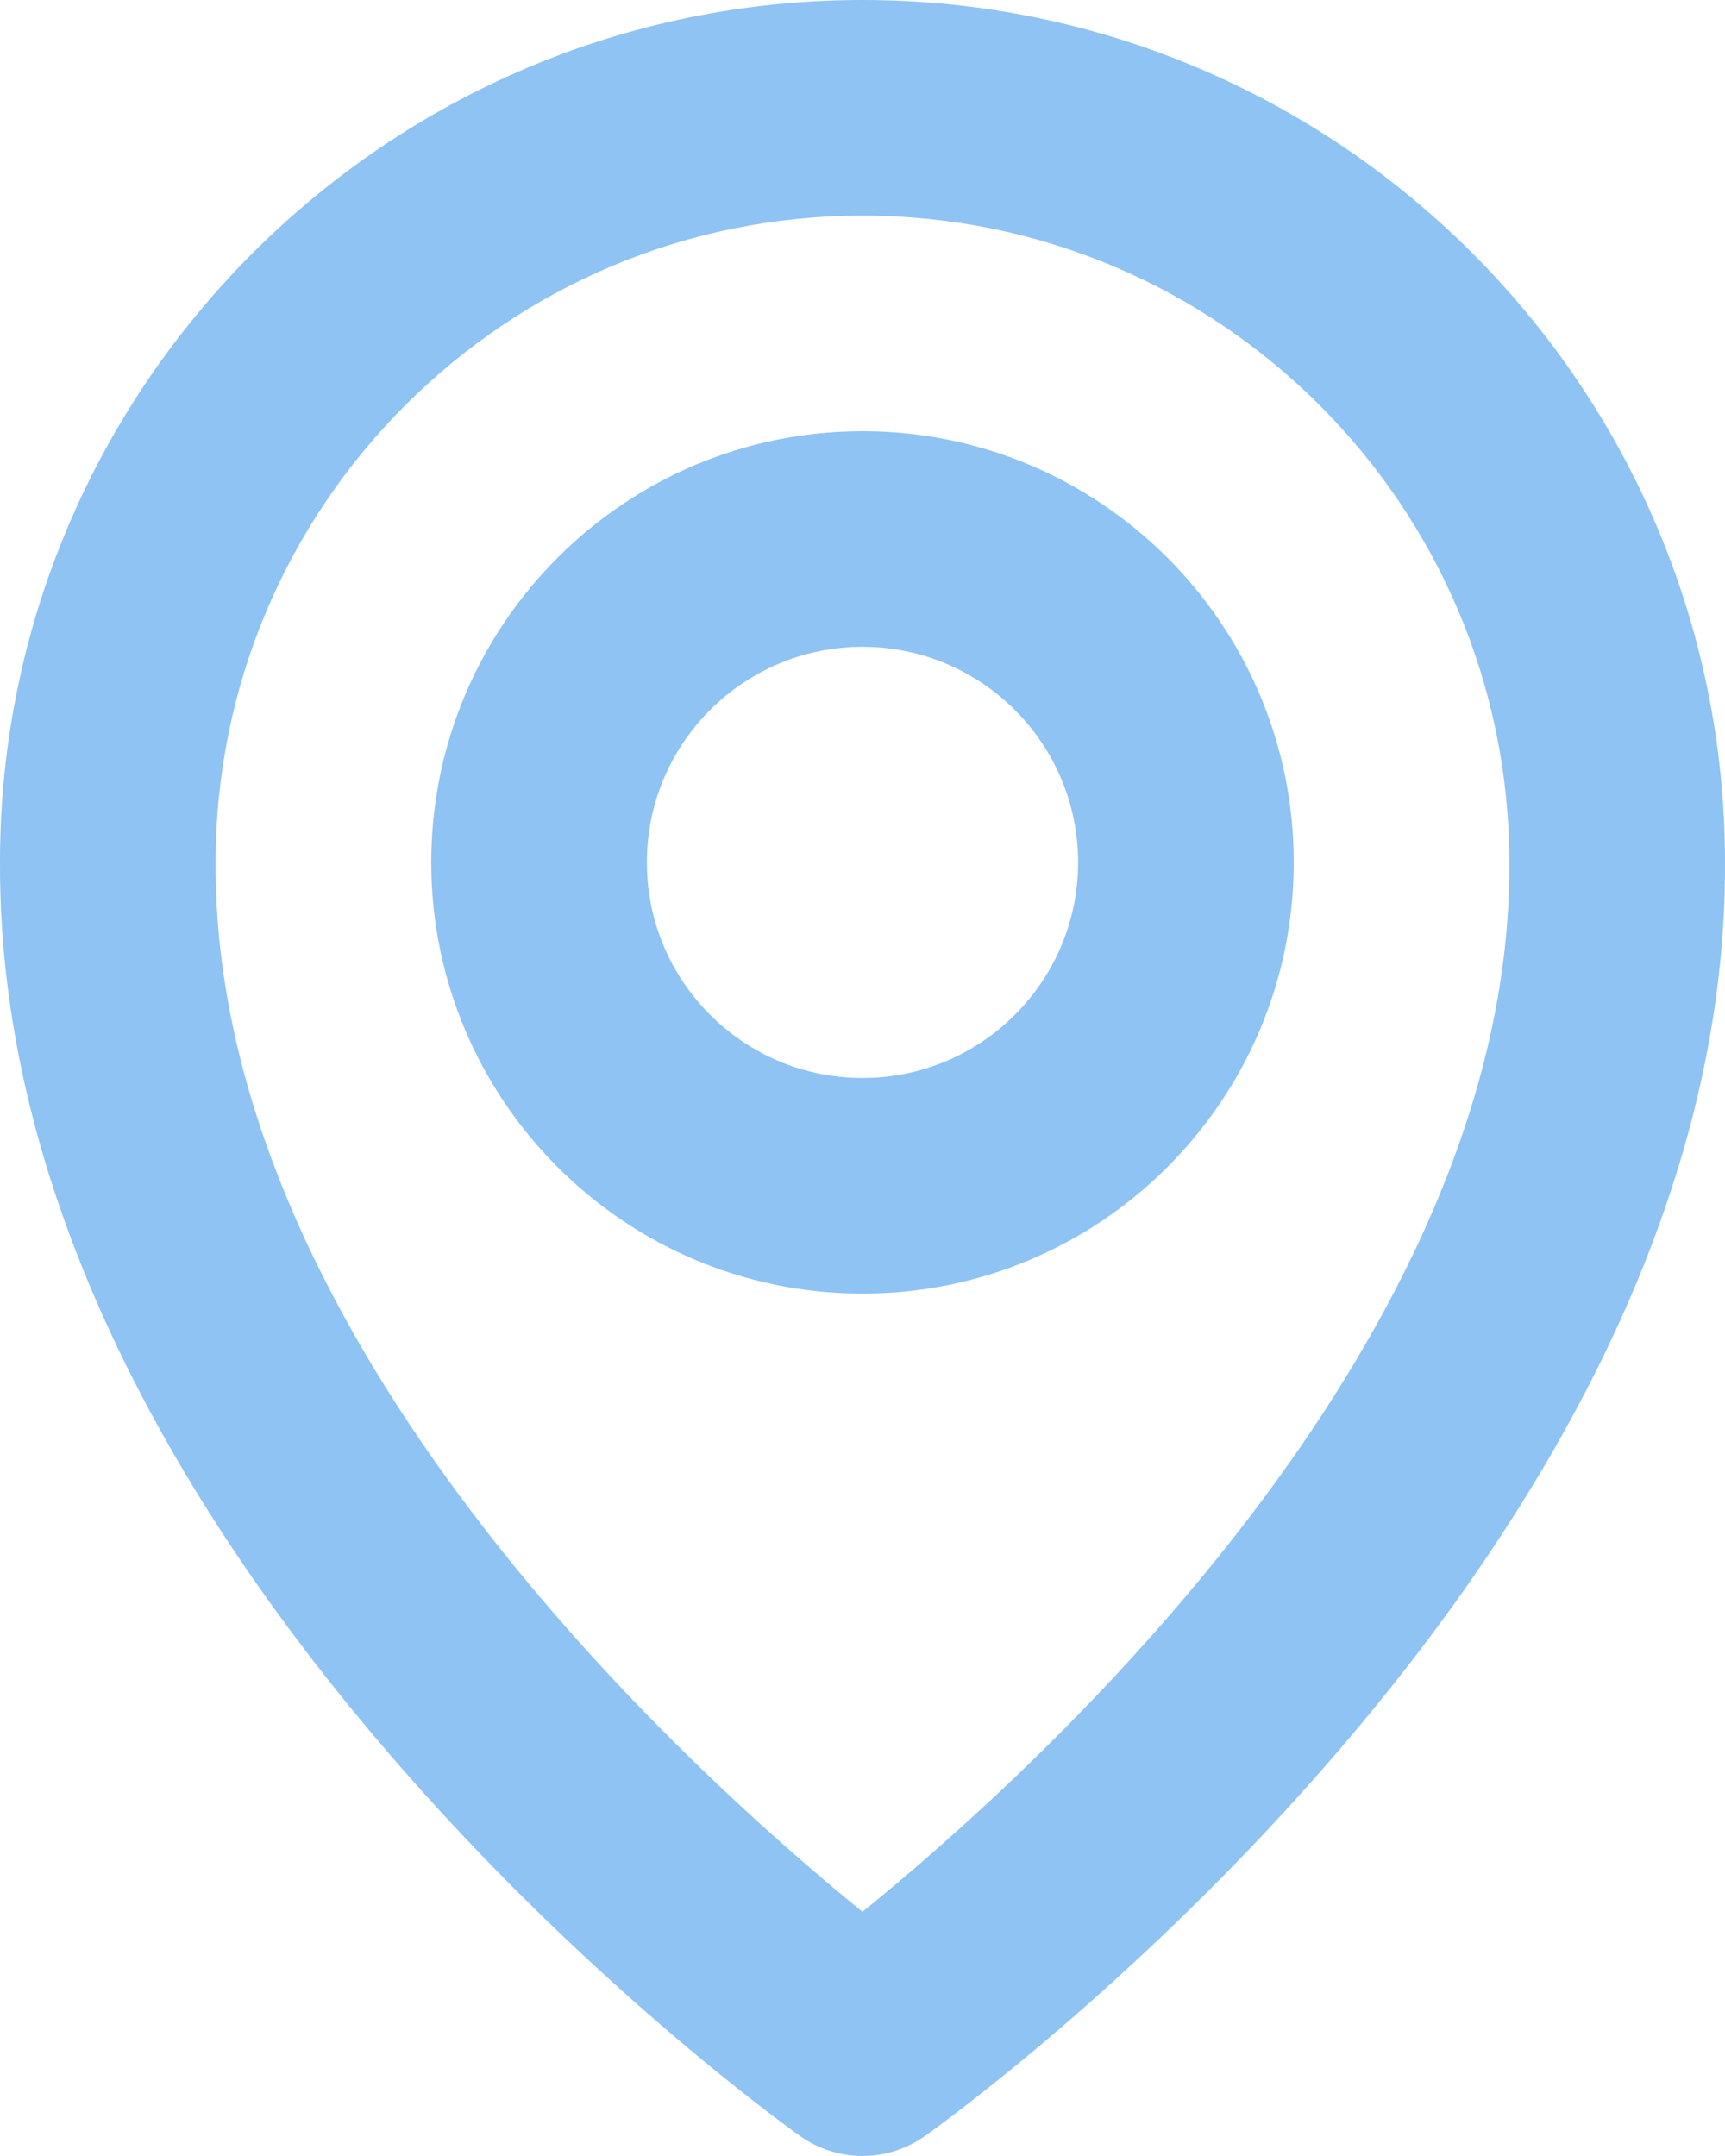 <svg viewBox="0 0 24 30" xmlns="http://www.w3.org/2000/svg" xmlns:xlink="http://www.w3.org/1999/xlink" width="24" height="30" fill="none">
	<rect id="bx:bx-map" width="24" height="30" x="0" y="0" fill="rgb(255,255,255)" fill-opacity="0" />
	<path id="Vector" d="M12 18C15.309 18 18 15.309 18 12C18 8.691 15.309 6 12 6C8.691 6 6 8.691 6 12C6 15.309 8.691 18 12 18ZM12 9C13.654 9 15 10.345 15 12C15 13.654 13.654 15 12 15C10.345 15 9 13.654 9 12C9 10.345 10.345 9 12 9Z" fill="rgb(142.322,194.285,242.25)" fill-rule="nonzero" />
	<path id="Vector" d="M11.13 29.721C11.384 29.902 11.688 29.999 12 29.999C12.312 29.999 12.616 29.902 12.87 29.721C13.326 29.398 24.043 21.66 24 12C24 5.383 18.616 0 12 0C5.384 0 0 5.383 0 11.992C-0.043 21.66 10.674 29.398 11.13 29.721ZM12 3C16.963 3 21 7.036 21 12.007C21.031 18.664 14.418 24.642 12 26.602C9.584 24.64 2.969 18.661 3 12C3 7.036 7.037 3 12 3Z" fill="rgb(142.322,194.285,242.25)" fill-rule="nonzero" />
</svg>
